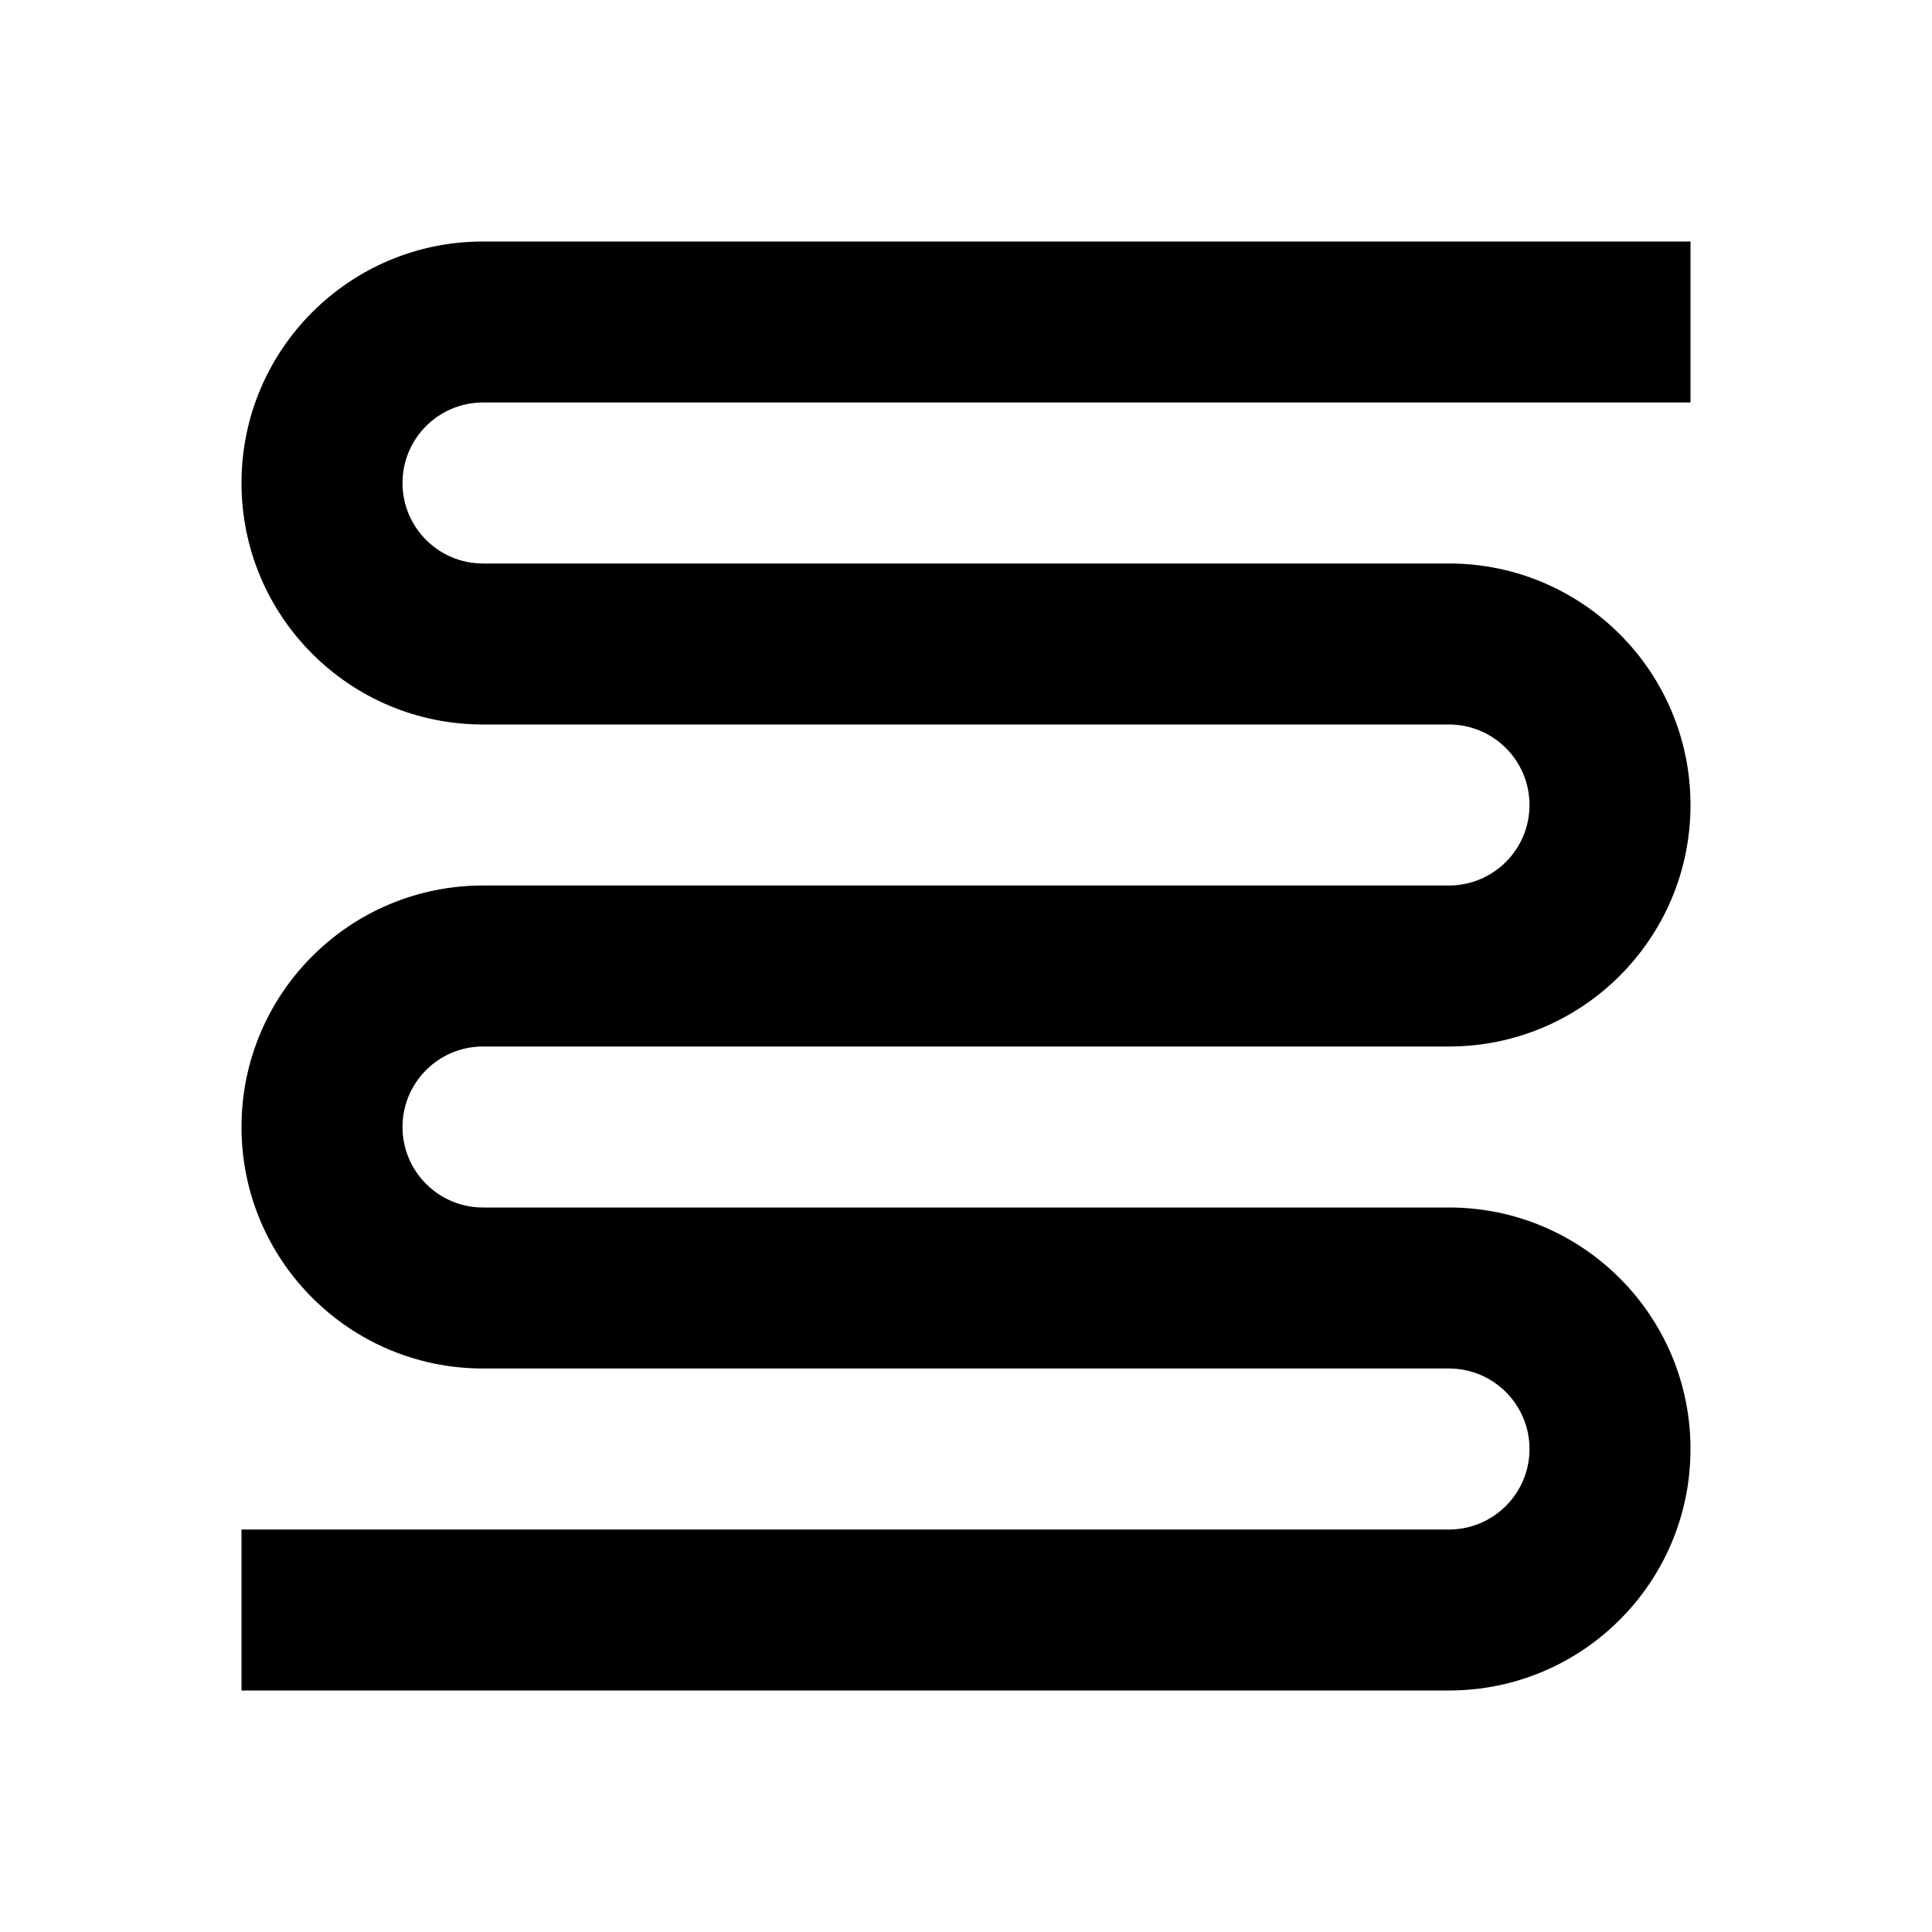 <svg width="24" height="24" viewBox="0 0 24 24" fill="none" xmlns="http://www.w3.org/2000/svg">
<path d="M6 5H21V3H6V5ZM6 9H18V7H6V9ZM6 13H18V11H6V13ZM6 17H18V15H6V17ZM3 21H18V19H3V21ZM18 21C19.657 21 21 19.657 21 18H19C19 18.552 18.552 19 18 19V21ZM18 17C18.552 17 19 17.448 19 18H21C21 16.343 19.657 15 18 15V17ZM6 15C5.448 15 5 14.552 5 14H3C3 15.657 4.343 17 6 17V15ZM6 11C4.343 11 3 12.343 3 14H5C5 13.448 5.448 13 6 13V11ZM18 9C18.552 9 19 9.448 19 10H21C21 8.343 19.657 7 18 7V9ZM6 7C5.448 7 5 6.552 5 6H3C3 7.657 4.343 9 6 9V7ZM18 13C19.657 13 21 11.657 21 10H19C19 10.552 18.552 11 18 11V13ZM6 3C4.343 3 3 4.343 3 6H5C5 5.448 5.448 5 6 5V3Z" fill="black"/>
</svg>
